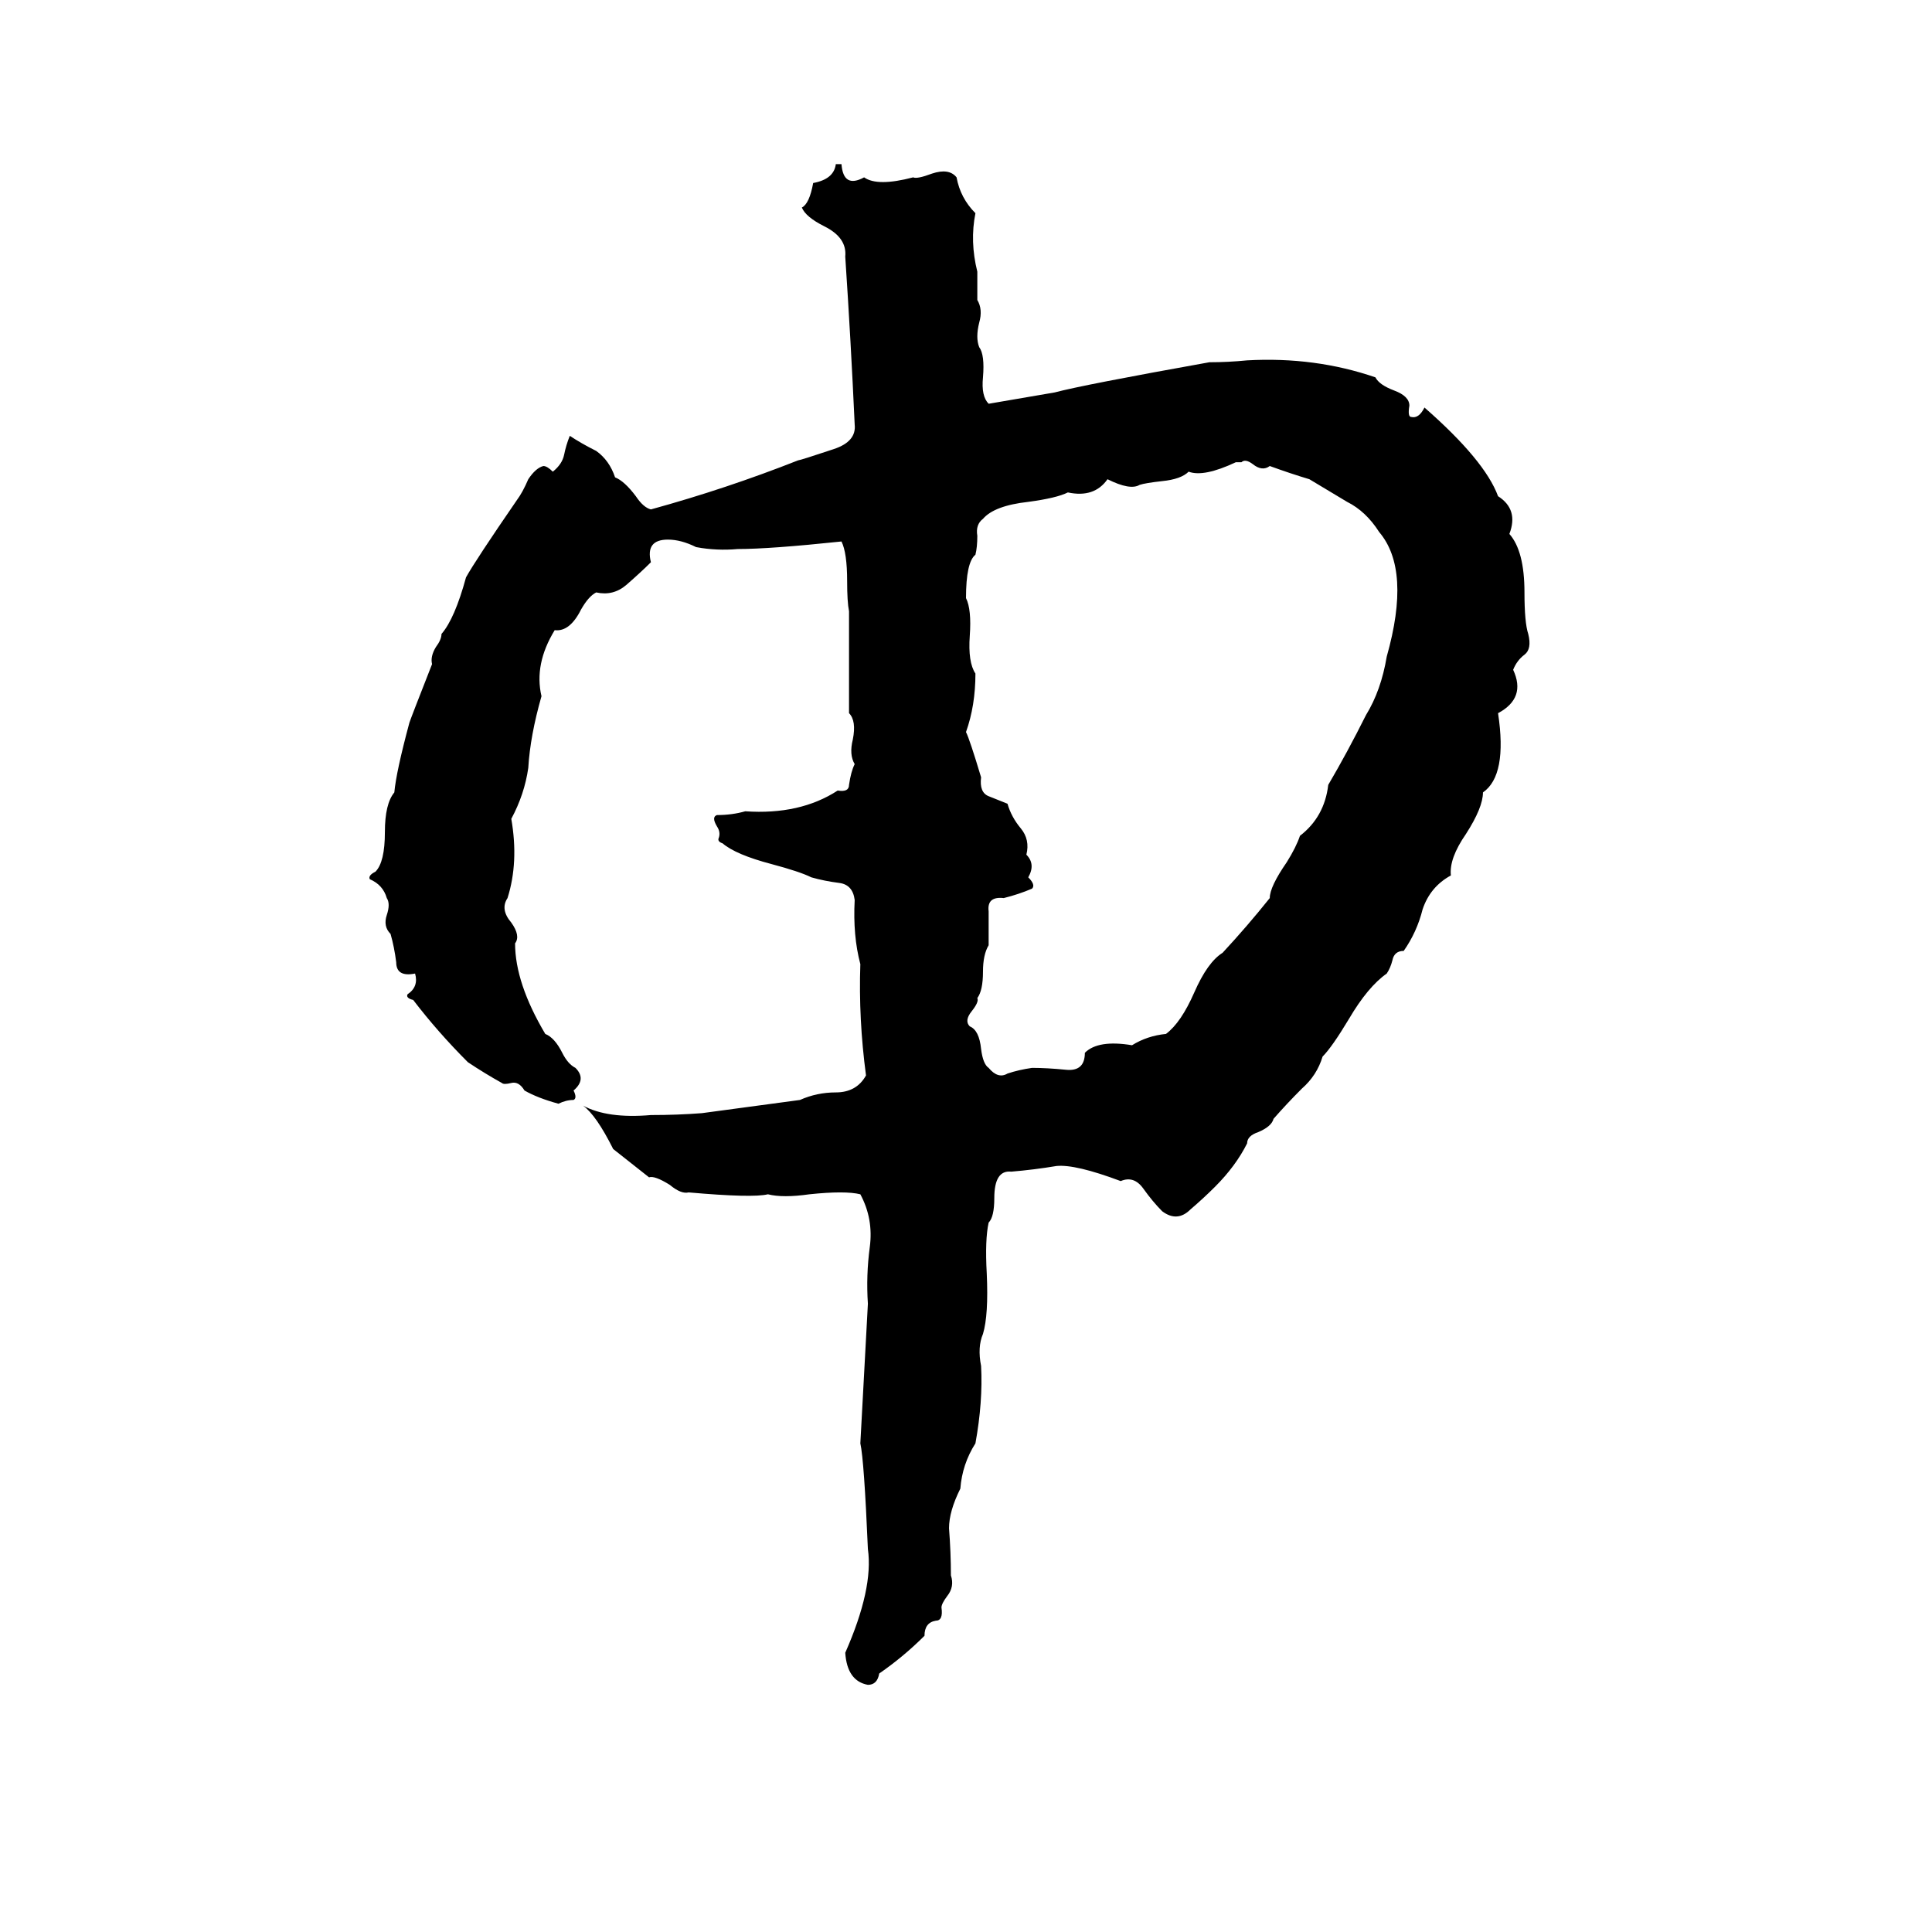 <svg xmlns="http://www.w3.org/2000/svg" viewBox="0 -800 1024 1024">
	<path fill="#000000" d="M443 -713H446Q447 -700 458 -706Q465 -701 484 -706Q486 -705 494 -708Q503 -711 507 -706Q509 -695 517 -687Q514 -672 518 -656Q518 -648 518 -641Q521 -636 519 -629Q517 -621 519 -616Q522 -612 521 -600Q520 -590 524 -586L559 -592Q574 -596 641 -608Q651 -608 661 -609Q697 -611 729 -600Q731 -596 739 -593Q747 -590 747 -585Q746 -579 748 -579Q752 -578 755 -584Q787 -556 794 -537Q805 -530 800 -517Q808 -508 808 -486Q808 -470 810 -464Q812 -456 808 -453Q804 -450 802 -445Q809 -430 794 -422Q799 -389 786 -380Q786 -372 777 -358Q768 -345 769 -336Q758 -330 754 -318Q751 -306 744 -296Q739 -296 738 -291Q737 -287 735 -284Q725 -277 715 -260Q706 -245 701 -240Q698 -230 690 -223Q682 -215 675 -207Q674 -203 667 -200Q661 -198 661 -194Q655 -182 644 -171Q638 -165 631 -159Q624 -152 616 -158Q611 -163 606 -170Q601 -177 594 -174Q570 -183 560 -182Q548 -180 536 -179Q527 -180 527 -165Q527 -155 524 -152Q522 -143 523 -125Q524 -103 521 -93Q518 -86 520 -76Q521 -57 517 -35Q510 -24 509 -11Q503 1 503 10Q504 23 504 35Q506 41 502 46Q499 50 499 52Q500 59 496 59Q490 60 490 67Q479 78 466 87Q465 93 460 93Q449 91 448 76Q463 42 460 21Q458 -26 456 -35Q458 -72 460 -109Q459 -124 461 -139Q463 -154 456 -167Q448 -169 429 -167Q415 -165 407 -167Q399 -165 365 -168Q361 -167 355 -172Q347 -177 344 -176L325 -191Q316 -209 309 -214Q322 -207 345 -209Q359 -209 372 -210L424 -217Q433 -221 443 -221Q454 -221 459 -230Q455 -260 456 -289Q452 -304 453 -323Q452 -331 445 -332Q437 -333 430 -335Q424 -338 409 -342Q390 -347 383 -353Q380 -354 381 -356Q382 -359 380 -362Q377 -367 380 -368Q388 -368 395 -370Q424 -368 444 -381Q450 -380 450 -384Q451 -391 453 -395Q450 -400 452 -408Q454 -418 450 -422Q450 -449 450 -476Q449 -481 449 -492Q449 -507 446 -513Q408 -509 391 -509Q380 -508 369 -510Q361 -514 354 -514Q342 -514 345 -502Q340 -497 332 -490Q325 -484 316 -486Q312 -484 308 -477Q302 -465 294 -466Q283 -448 287 -431Q281 -410 280 -393Q278 -379 271 -366Q275 -343 269 -324Q265 -318 271 -311Q276 -304 273 -300Q273 -279 289 -252Q294 -250 298 -242Q301 -236 305 -234Q311 -228 304 -222Q306 -218 304 -217Q300 -217 296 -215Q285 -218 278 -222Q275 -227 271 -226Q267 -225 266 -226Q257 -231 248 -237Q232 -253 219 -270Q215 -271 216 -273Q222 -277 220 -284Q210 -282 210 -290Q209 -298 207 -305Q203 -309 205 -315Q207 -321 205 -324Q203 -331 196 -334Q195 -336 199 -338Q204 -343 204 -359Q204 -374 209 -380Q210 -391 217 -417Q218 -420 229 -448Q228 -452 231 -457Q234 -461 234 -464Q241 -472 247 -494Q252 -503 274 -535Q277 -539 280 -546Q284 -552 288 -553Q290 -553 293 -550Q298 -554 299 -559Q300 -564 302 -569Q308 -565 316 -561Q323 -556 326 -547Q331 -545 337 -537Q341 -531 345 -530Q385 -541 423 -556Q424 -556 442 -562Q454 -566 453 -575Q451 -619 448 -664Q449 -674 437 -680Q427 -685 425 -690Q429 -692 431 -703Q442 -705 443 -713ZM658 -555H655Q638 -547 630 -550Q626 -546 616 -545Q607 -544 604 -543Q599 -540 587 -546Q580 -536 566 -539Q560 -536 545 -534Q527 -532 521 -525Q517 -522 518 -516Q518 -510 517 -506Q512 -502 512 -483Q515 -477 514 -463Q513 -449 517 -443Q517 -426 512 -412Q514 -408 520 -388Q519 -380 524 -378Q529 -376 534 -374Q536 -367 541 -361Q546 -355 544 -347Q549 -342 545 -335Q549 -331 547 -329Q540 -326 532 -324Q523 -325 524 -317Q524 -307 524 -299Q521 -294 521 -285Q521 -275 518 -271Q519 -269 515 -264Q511 -259 514 -256Q519 -254 520 -244Q521 -236 524 -234Q529 -228 534 -231Q540 -233 547 -234Q555 -234 565 -233Q575 -232 575 -242Q582 -249 600 -246Q608 -251 618 -252Q626 -258 633 -274Q640 -290 648 -295Q661 -309 673 -324Q673 -330 682 -343Q687 -351 689 -357Q702 -367 704 -384Q714 -401 724 -421Q732 -434 735 -452Q748 -498 731 -518Q724 -529 714 -534Q704 -540 694 -546Q684 -549 673 -553Q669 -550 664 -554Q660 -557 658 -555Z"/>
</svg>